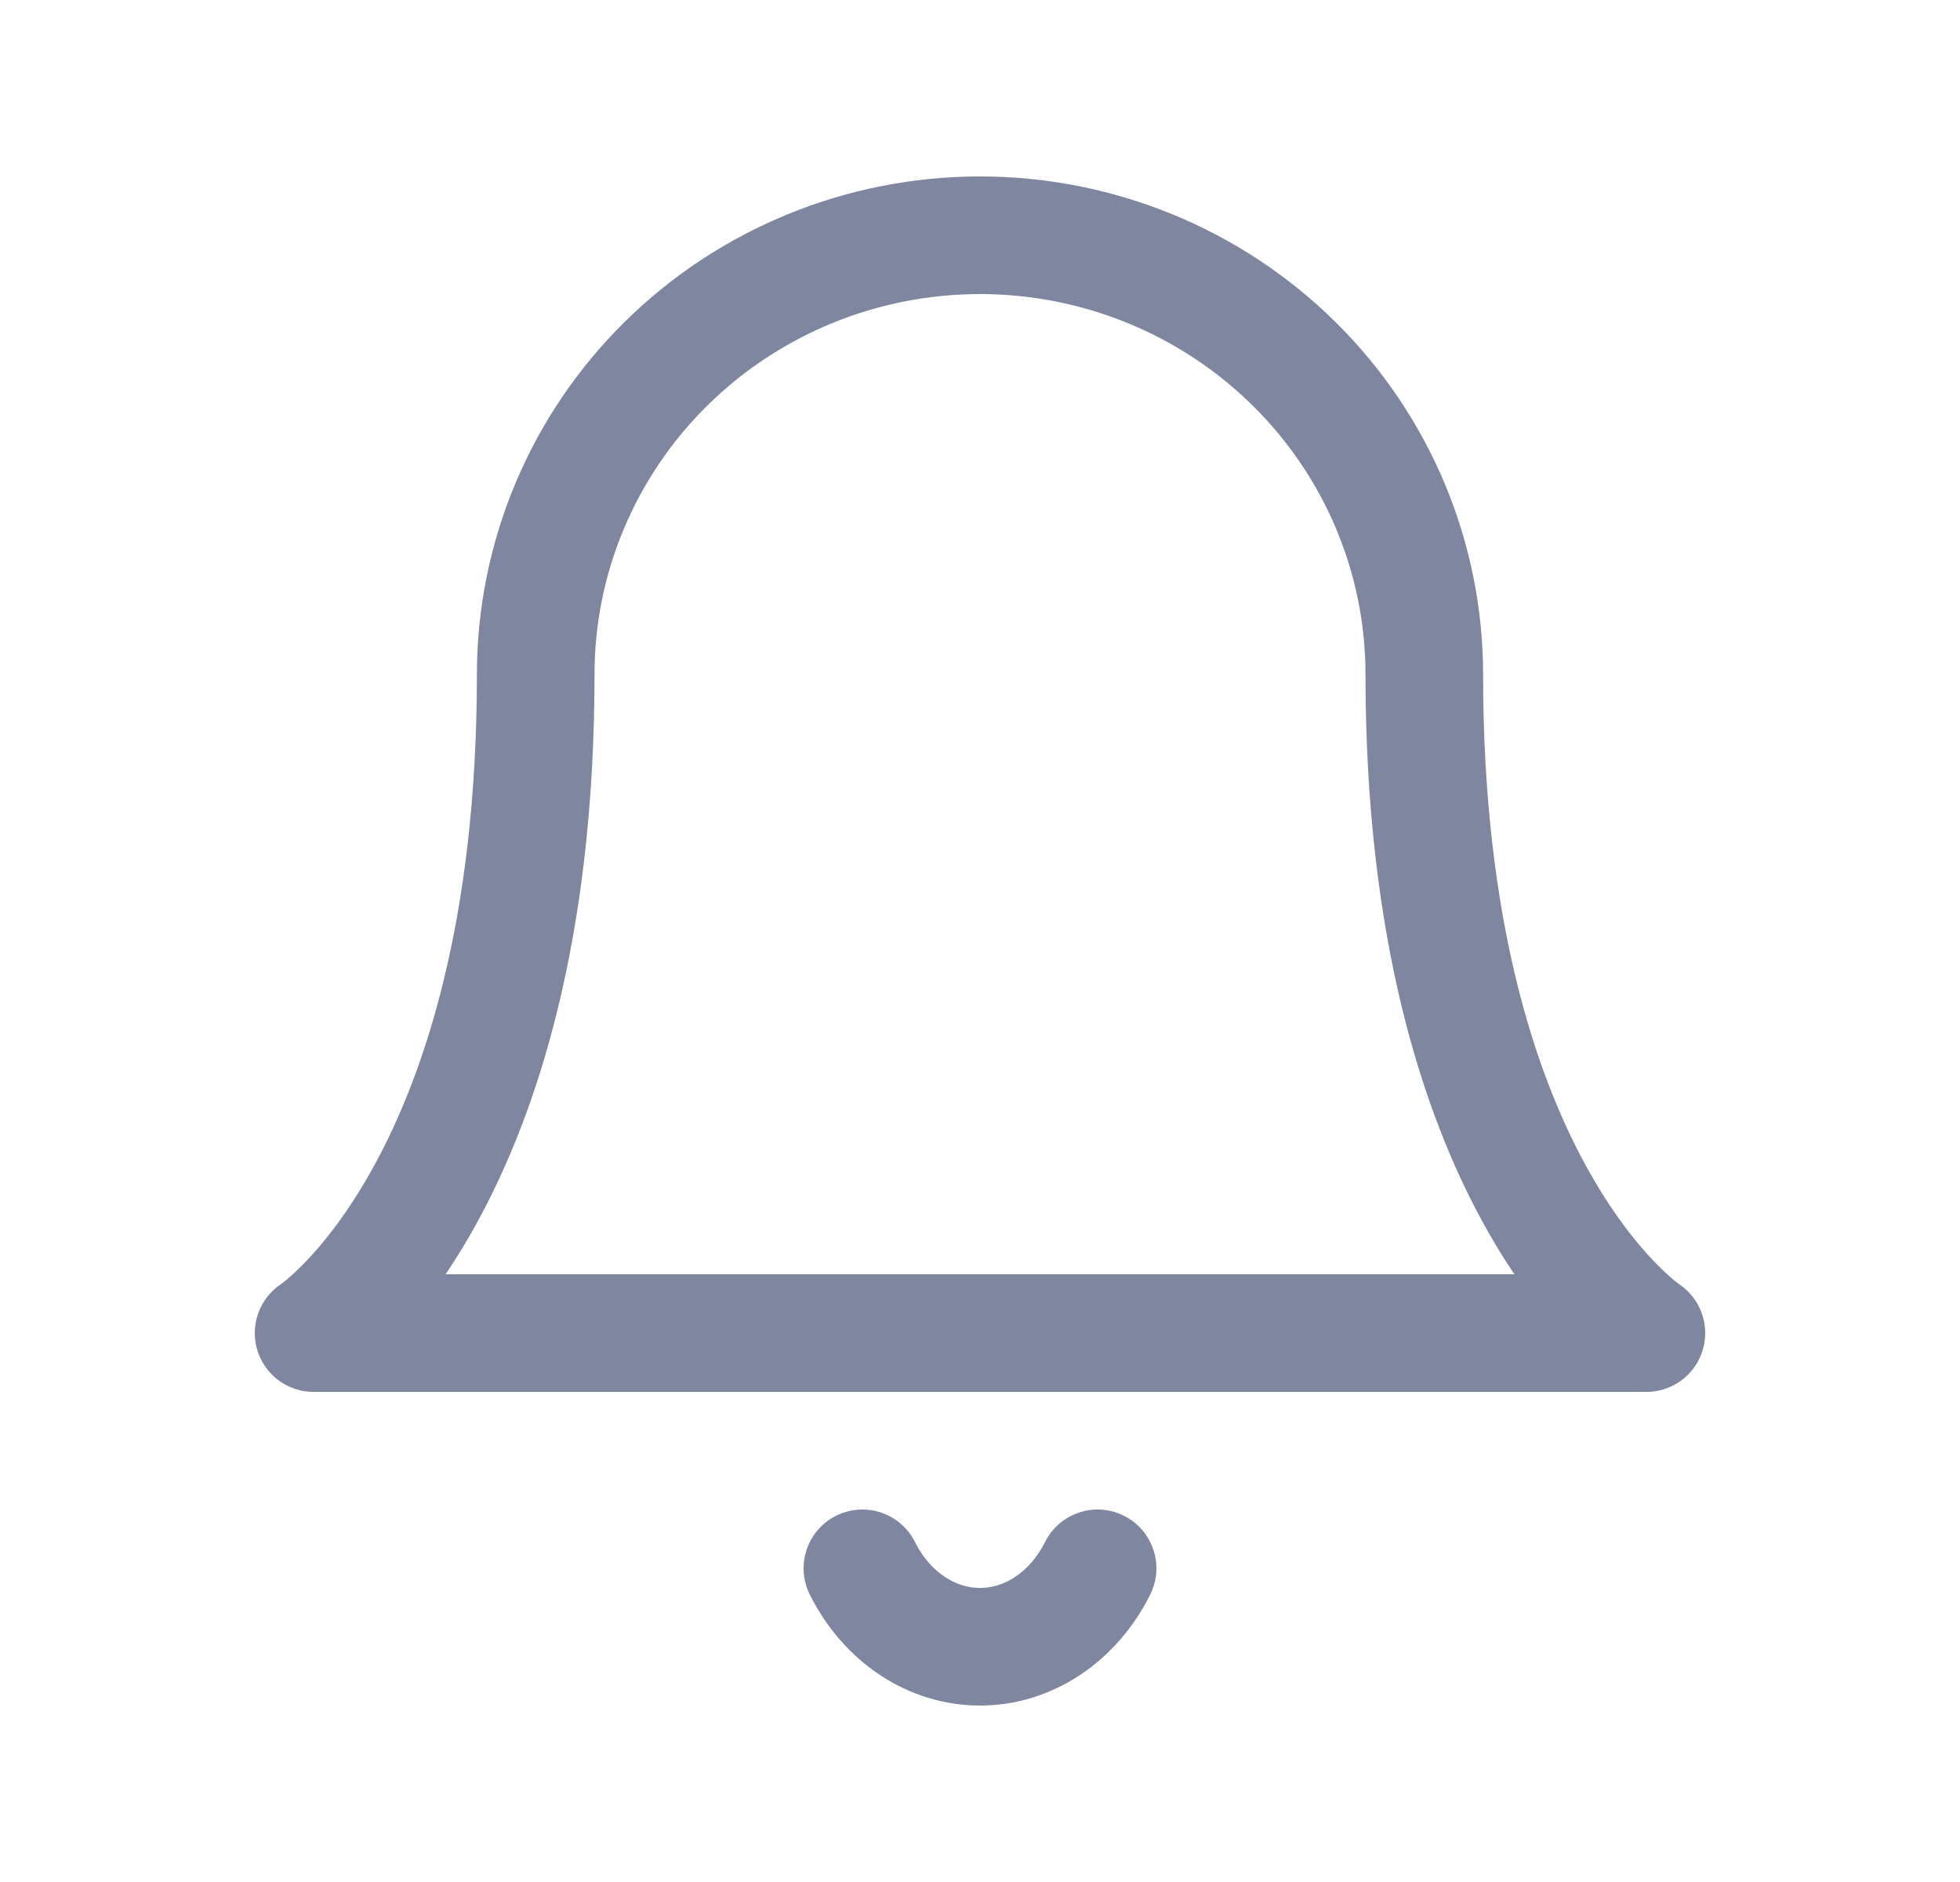 <svg width="25" height="24" viewBox="0 0 25 24" fill="none" xmlns="http://www.w3.org/2000/svg">
<path d="M18.167 8.6C18.167 7.115 17.57 5.69 16.507 4.64C15.444 3.59 14.003 3 12.5 3C10.997 3 9.556 3.59 8.493 4.64C7.43 5.69 6.833 7.115 6.833 8.6C6.833 15.133 4 17 4 17H21C21 17 18.167 15.133 18.167 8.6Z" stroke="#7E879F" stroke-width="1.5" stroke-linecap="round" stroke-linejoin="round"/>
<path d="M14 20C13.848 20.304 13.629 20.557 13.366 20.732C13.102 20.908 12.804 21 12.5 21C12.196 21 11.898 20.908 11.634 20.732C11.371 20.557 11.152 20.304 11 20" stroke="#7E879F" stroke-width="1.5" stroke-linecap="round" stroke-linejoin="round"/>
</svg>
